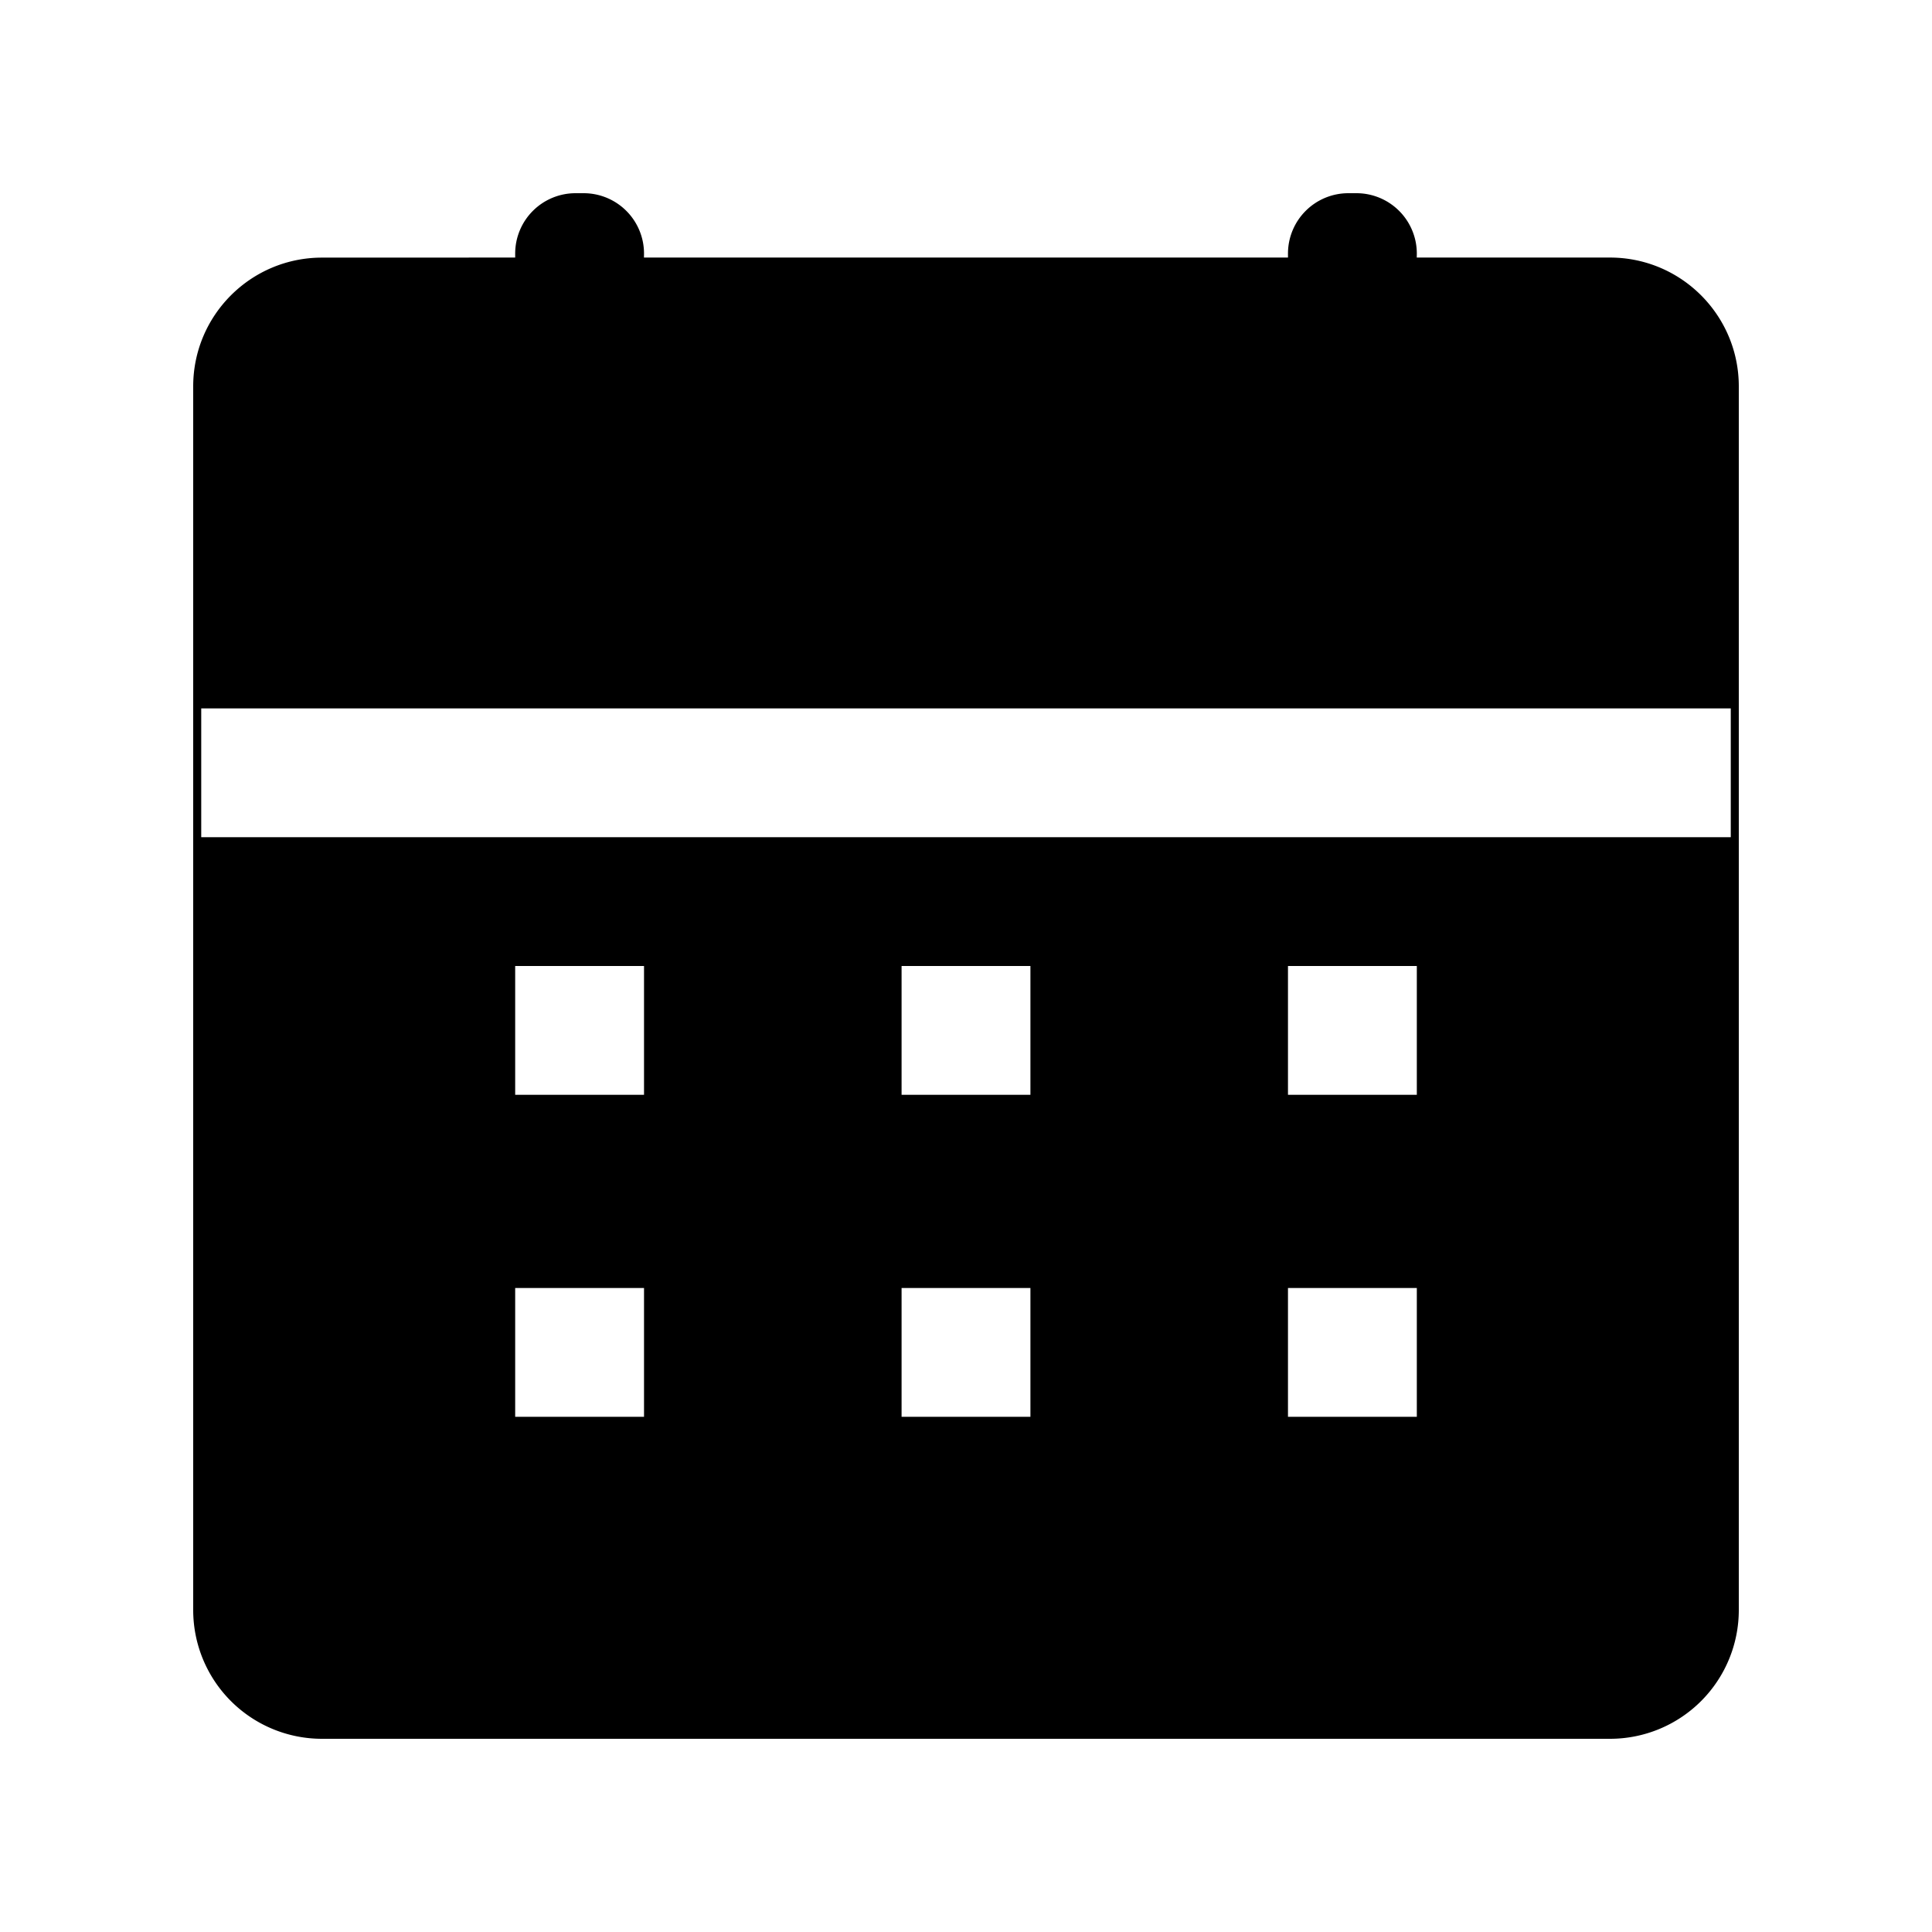 <?xml version="1.0" standalone="no"?><!DOCTYPE svg PUBLIC "-//W3C//DTD SVG 1.1//EN" "http://www.w3.org/Graphics/SVG/1.1/DTD/svg11.dtd"><svg class="icon" width="200px" height="200.00px" viewBox="0 0 1024 1024" version="1.1" xmlns="http://www.w3.org/2000/svg"><path fill="currentColor" d="M309.344 102.4a32 32 0 0 1 32 32l-0.032 2.112h341.344V134.4a32 32 0 0 1 32-32h4.288a32 32 0 0 1 32 32l-0.032 2.112h102.4c37.728 0 68.288 30.592 68.288 68.288v648.544a68.256 68.256 0 0 1-68.256 68.256H170.656A68.256 68.256 0 0 1 102.4 853.344V204.8c0-37.696 30.56-68.256 68.256-68.256l102.4-0.032V134.4a32 32 0 0 1 32-32h4.288z m32 580.256H273.056v68.288h68.288v-68.288z m204.8 0h-68.288v68.288h68.288v-68.288z m204.8 0h-68.288v68.288h68.288v-68.288zM341.344 512H273.056v68.256h68.288V512z m204.8 0h-68.288v68.256h68.288V512z m204.8 0h-68.288v68.256h68.288V512z m166.4-136.544H106.656v68.288h810.688v-68.288z" /></svg>